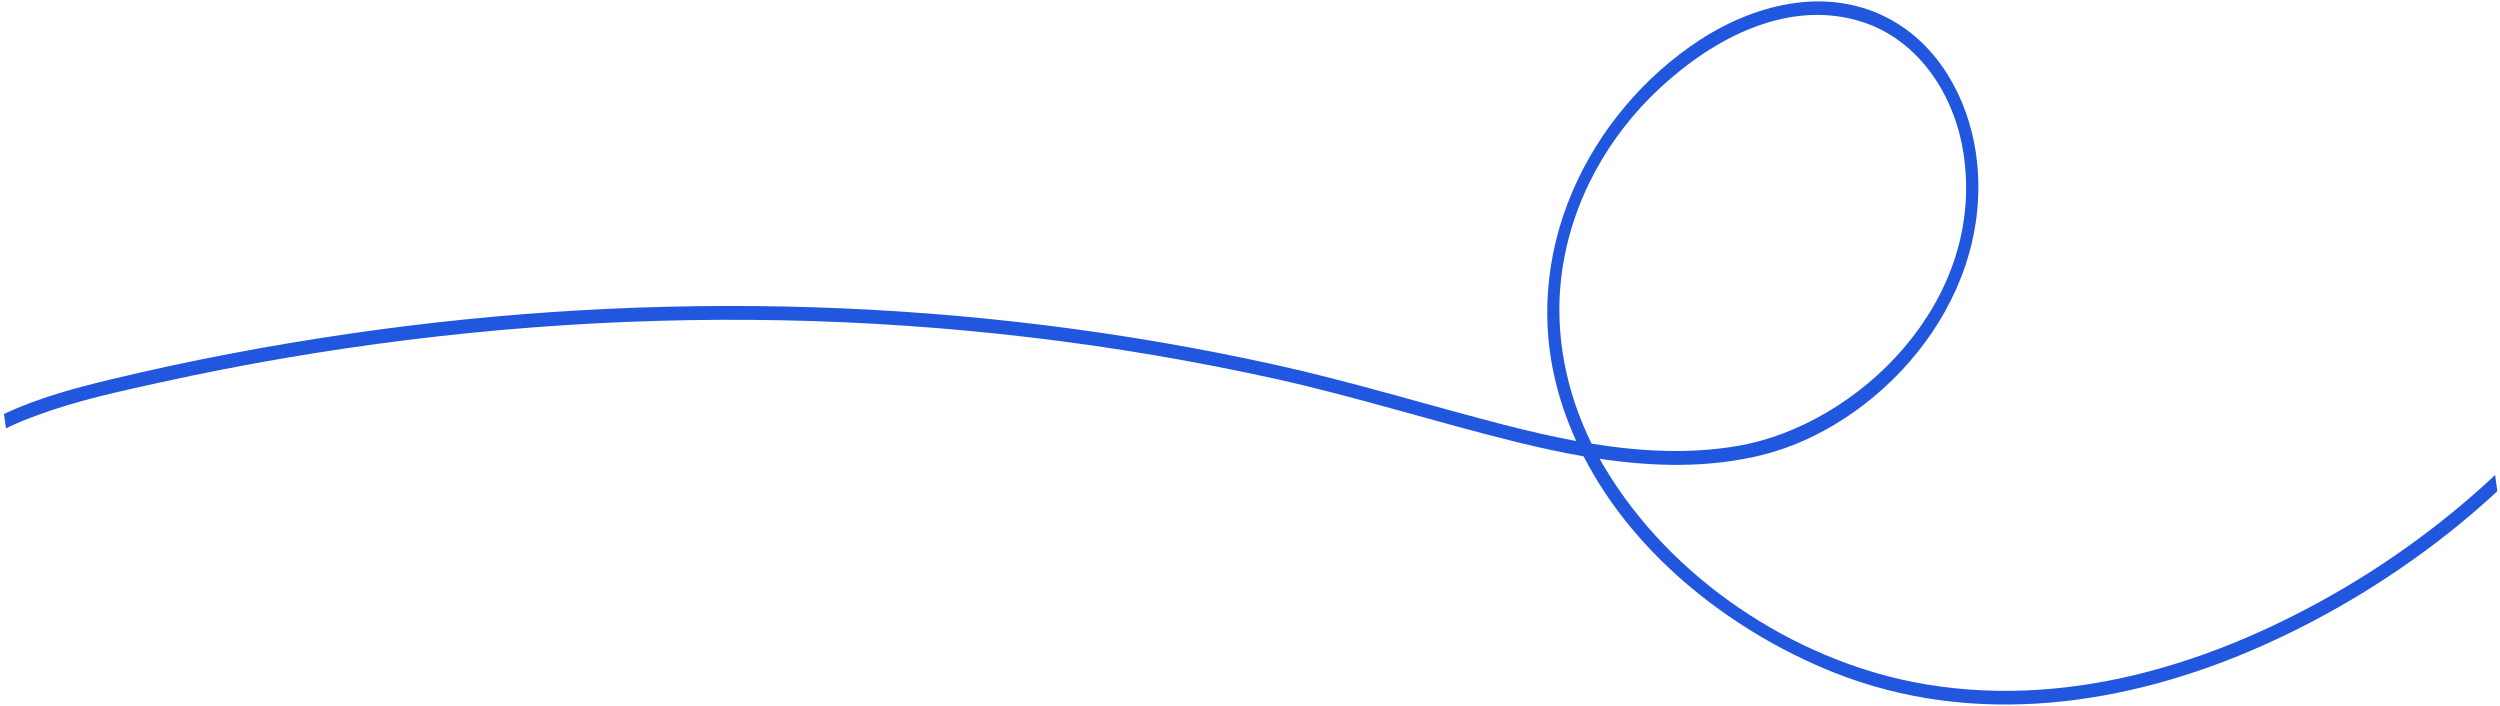<svg width="563" height="159" viewBox="0 0 563 159" fill="none" xmlns="http://www.w3.org/2000/svg">
<path d="M430.645 153.549C404.103 148.262 376.523 130.812 361.179 104.966C360.854 104.442 360.552 103.883 360.249 103.325C372.41 105.128 384.722 105.422 396.612 102.517C422.372 96.271 448.383 68.948 445.275 36.889C444.027 24.029 437.731 11.846 427.431 5.383C413.026 -3.635 395.747 0.502 382.619 9.118C358.132 25.216 341.347 57.128 351.41 89.949C352.393 93.165 353.586 96.288 354.963 99.322C349.538 98.312 344.106 97.05 338.771 95.68C321.543 91.235 304.508 85.972 287.171 82.144C252.758 74.546 217.893 70.301 183.022 69.19C148.014 68.099 113.053 70.133 78.488 75.18C60.575 77.793 42.744 81.185 25.113 85.403C16.949 87.373 8.596 89.591 0.89 93.237L1.344 96.464C3.542 95.395 5.812 94.444 8.127 93.612C17.263 90.208 26.816 88.169 36.304 86.076C45.468 84.061 54.663 82.262 63.888 80.681C100.954 74.333 138.581 71.386 176.28 72.131C213.477 72.884 250.732 77.235 287.456 85.363C305.75 89.437 323.717 95.17 341.899 99.639C346.761 100.822 351.665 101.905 356.62 102.759C368.545 125.953 391.073 142.657 412.755 151.349C444.51 164.099 479.053 158.896 509.154 145.553C525.074 138.506 540.283 129.186 554.045 117.918C556.899 115.555 559.69 113.138 562.408 110.604L561.898 106.974C551.451 116.764 540.035 125.234 527.958 132.374C498.634 149.658 464.43 160.255 430.645 153.549ZM351.648 62.008C353.803 45.125 362.365 30.475 373.786 19.852C386.125 8.404 403.047 -0.461 419.638 5.023C431.775 9.044 440.118 20.876 442.195 34.664C447.238 68.159 418.236 95.681 391.615 100.372C380.648 102.293 369.498 101.709 358.428 99.91C352.685 88.283 349.996 75.118 351.648 62.008Z" fill="#2156DF"/>
</svg>
